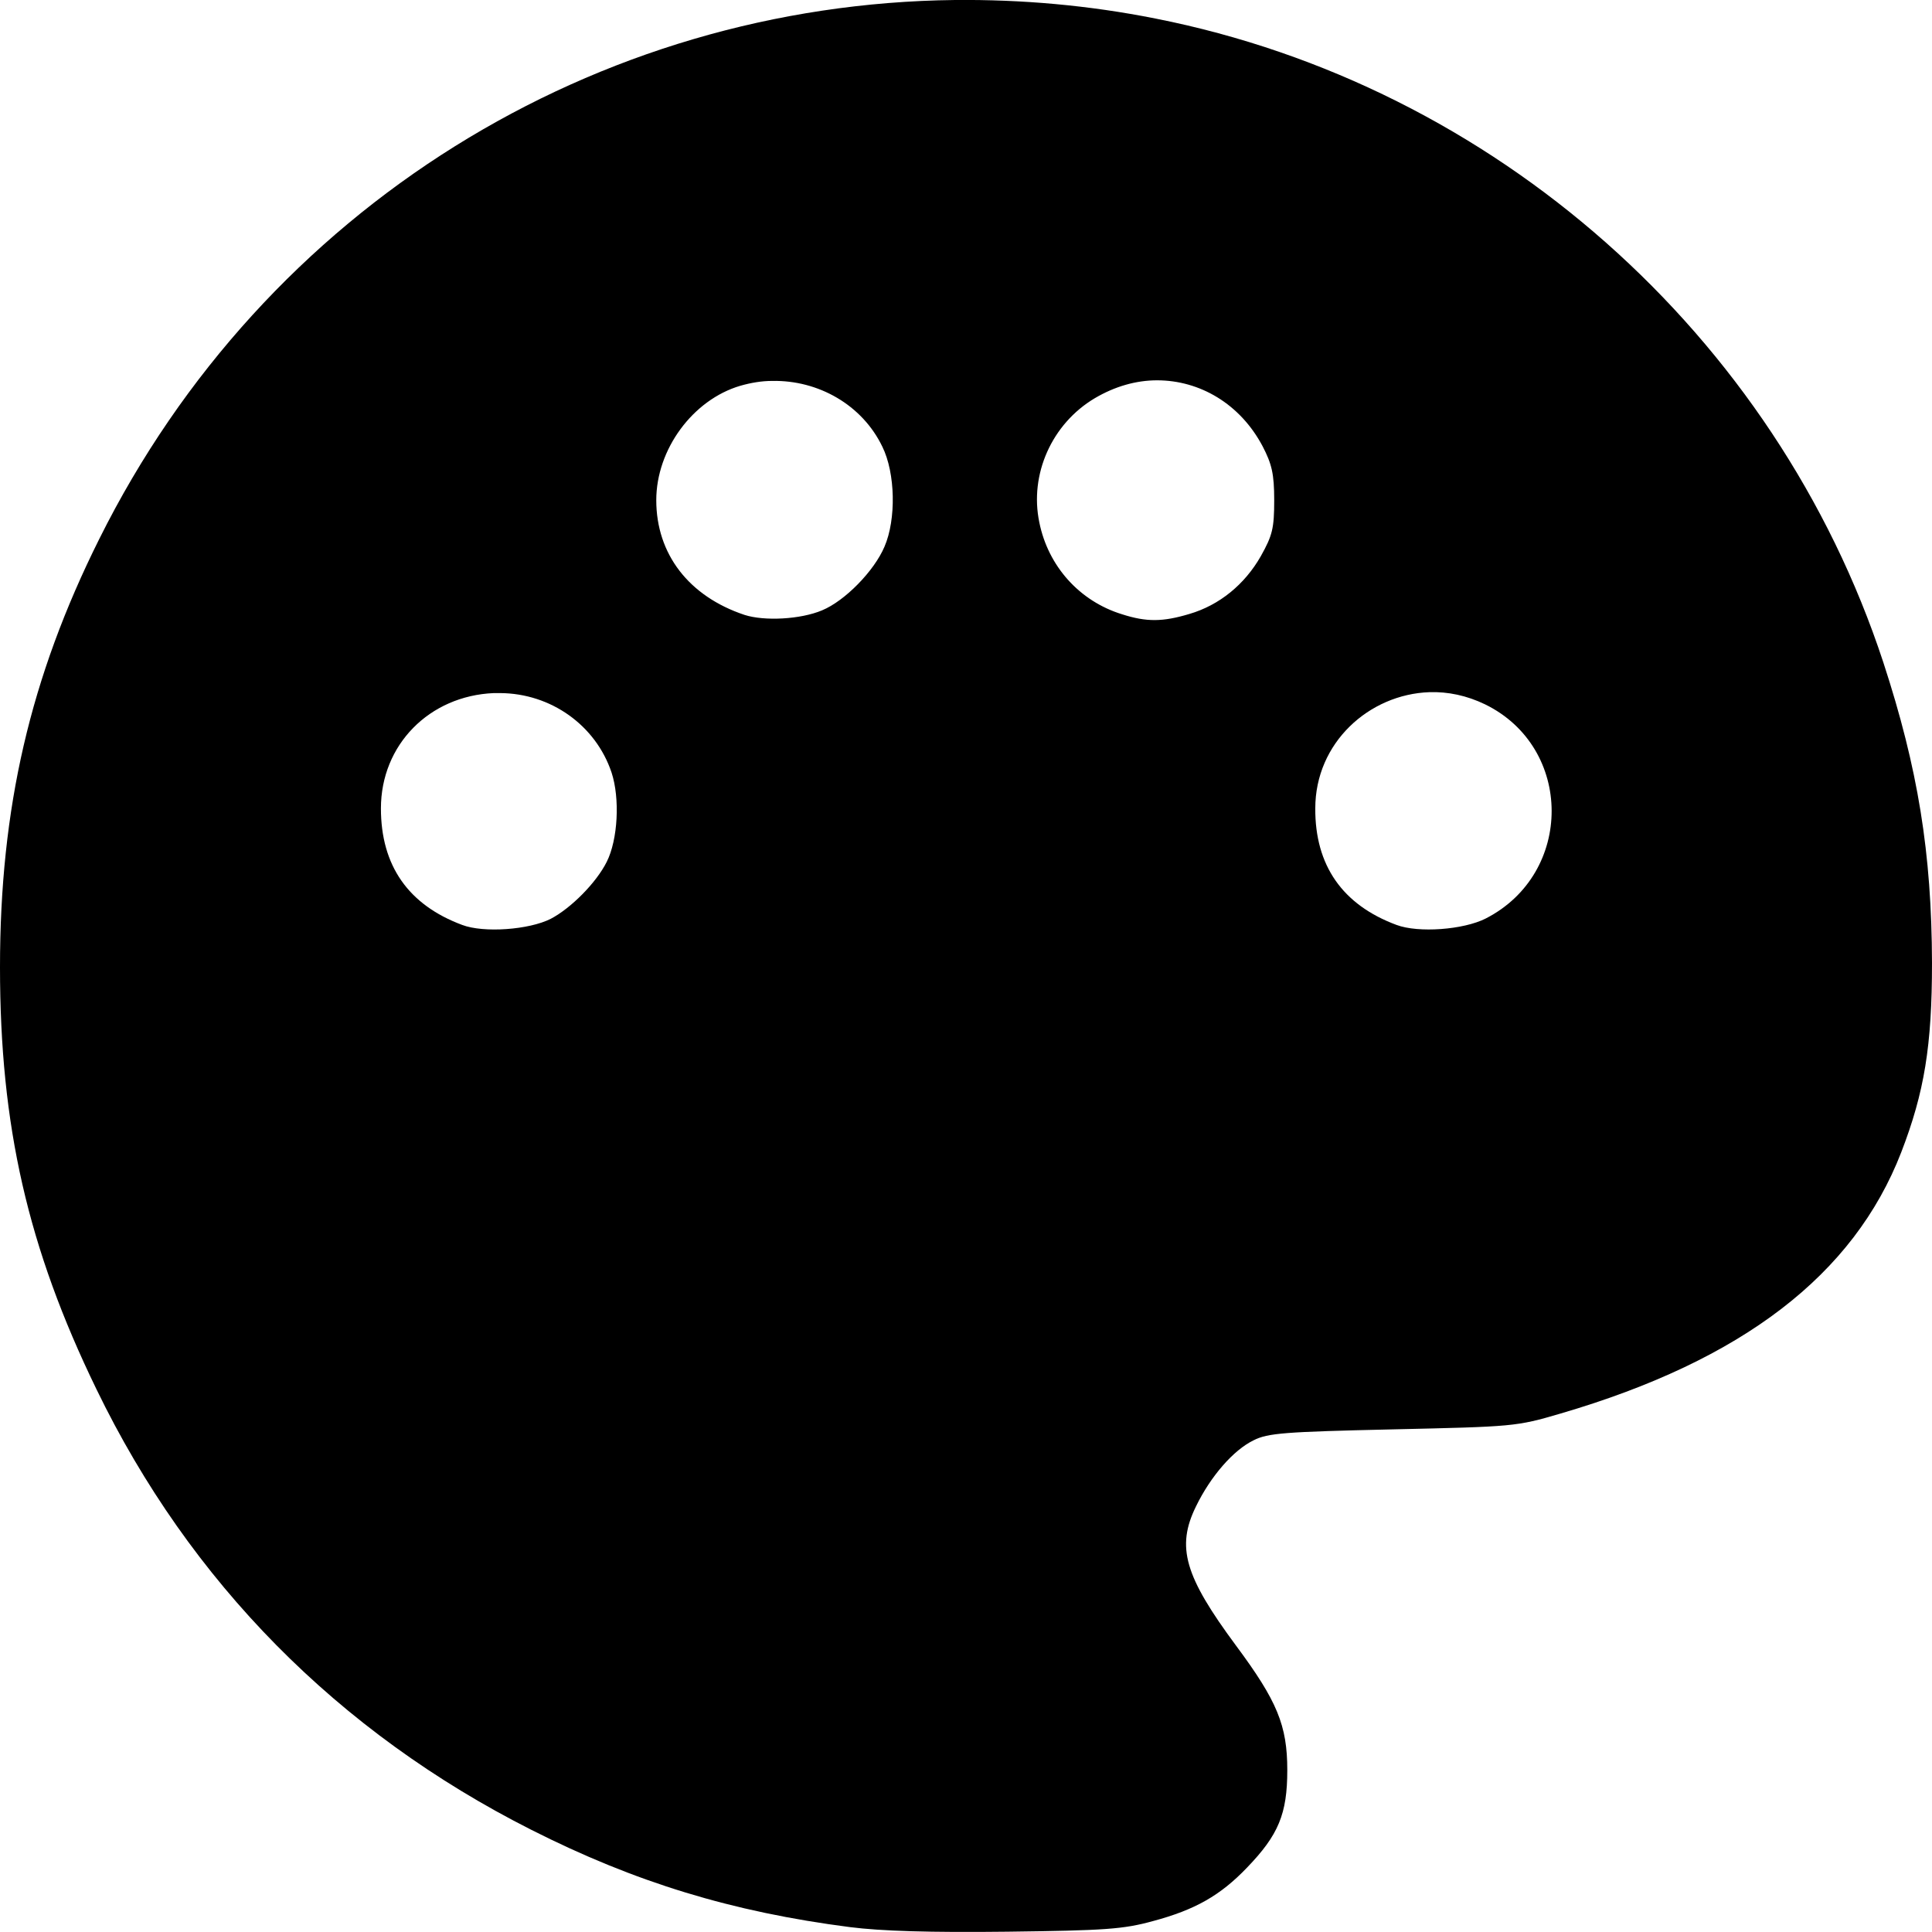 <svg
   width="15"
   height="15"
   fill="currentColor"
   viewBox="0 0 6.35 6.35"
   xml:space="preserve"
   xmlns="http://www.w3.org/2000/svg">   
 <path d="M 3.139 0 C 1.961 0.013 0.87 0.679 0.326 1.772 C 0.099 2.227 0 2.656 0 3.179 C -3.1332837e-17 3.7 0.091 4.101 0.317 4.566 C 0.624 5.2 1.111 5.693 1.746 6.014 C 2.088 6.187 2.406 6.284 2.794 6.334 C 2.896 6.347 3.058 6.352 3.311 6.349 C 3.632 6.345 3.692 6.341 3.79 6.314 C 3.928 6.277 4.011 6.23 4.099 6.138 C 4.202 6.031 4.231 5.962 4.231 5.818 C 4.231 5.671 4.198 5.591 4.062 5.408 C 3.894 5.181 3.865 5.085 3.931 4.951 C 3.979 4.852 4.054 4.766 4.12 4.734 C 4.167 4.71 4.223 4.706 4.577 4.698 C 4.974 4.689 4.983 4.689 5.129 4.646 C 5.727 4.471 6.093 4.19 6.249 3.787 C 6.325 3.59 6.35 3.437 6.35 3.165 C 6.349 2.803 6.304 2.526 6.19 2.177 C 5.836 1.1 4.911 0.281 3.798 0.061 C 3.577 0.017 3.357 -0.002 3.139 0 z M 3.803 1.25 C 3.943 1.25 4.076 1.327 4.15 1.467 C 4.18 1.525 4.188 1.557 4.188 1.644 C 4.188 1.737 4.182 1.76 4.144 1.828 C 4.091 1.921 4.008 1.989 3.909 2.018 C 3.822 2.044 3.769 2.045 3.688 2.019 C 3.548 1.976 3.445 1.861 3.416 1.717 C 3.383 1.559 3.457 1.393 3.598 1.309 C 3.664 1.27 3.734 1.25 3.803 1.25 z M 2.538 1.252 C 2.69 1.249 2.834 1.331 2.9 1.468 C 2.943 1.555 2.946 1.707 2.907 1.797 C 2.873 1.877 2.777 1.975 2.702 2.006 C 2.631 2.036 2.512 2.042 2.447 2.021 C 2.264 1.96 2.157 1.821 2.157 1.644 C 2.157 1.477 2.277 1.314 2.433 1.268 C 2.468 1.258 2.503 1.252 2.538 1.252 z M 4.698 2.275 C 4.759 2.273 4.821 2.286 4.881 2.315 C 5.172 2.457 5.173 2.871 4.883 3.019 C 4.81 3.056 4.662 3.067 4.59 3.04 C 4.412 2.974 4.322 2.844 4.323 2.657 C 4.323 2.441 4.5 2.282 4.698 2.275 z M 1.623 2.278 C 1.63 2.278 1.637 2.278 1.644 2.278 C 1.811 2.279 1.958 2.384 2.01 2.539 C 2.038 2.624 2.031 2.76 1.994 2.833 C 1.96 2.901 1.877 2.985 1.81 3.02 C 1.739 3.056 1.59 3.067 1.519 3.04 C 1.342 2.974 1.252 2.845 1.252 2.657 C 1.252 2.448 1.411 2.287 1.623 2.278 z " />
</svg>
